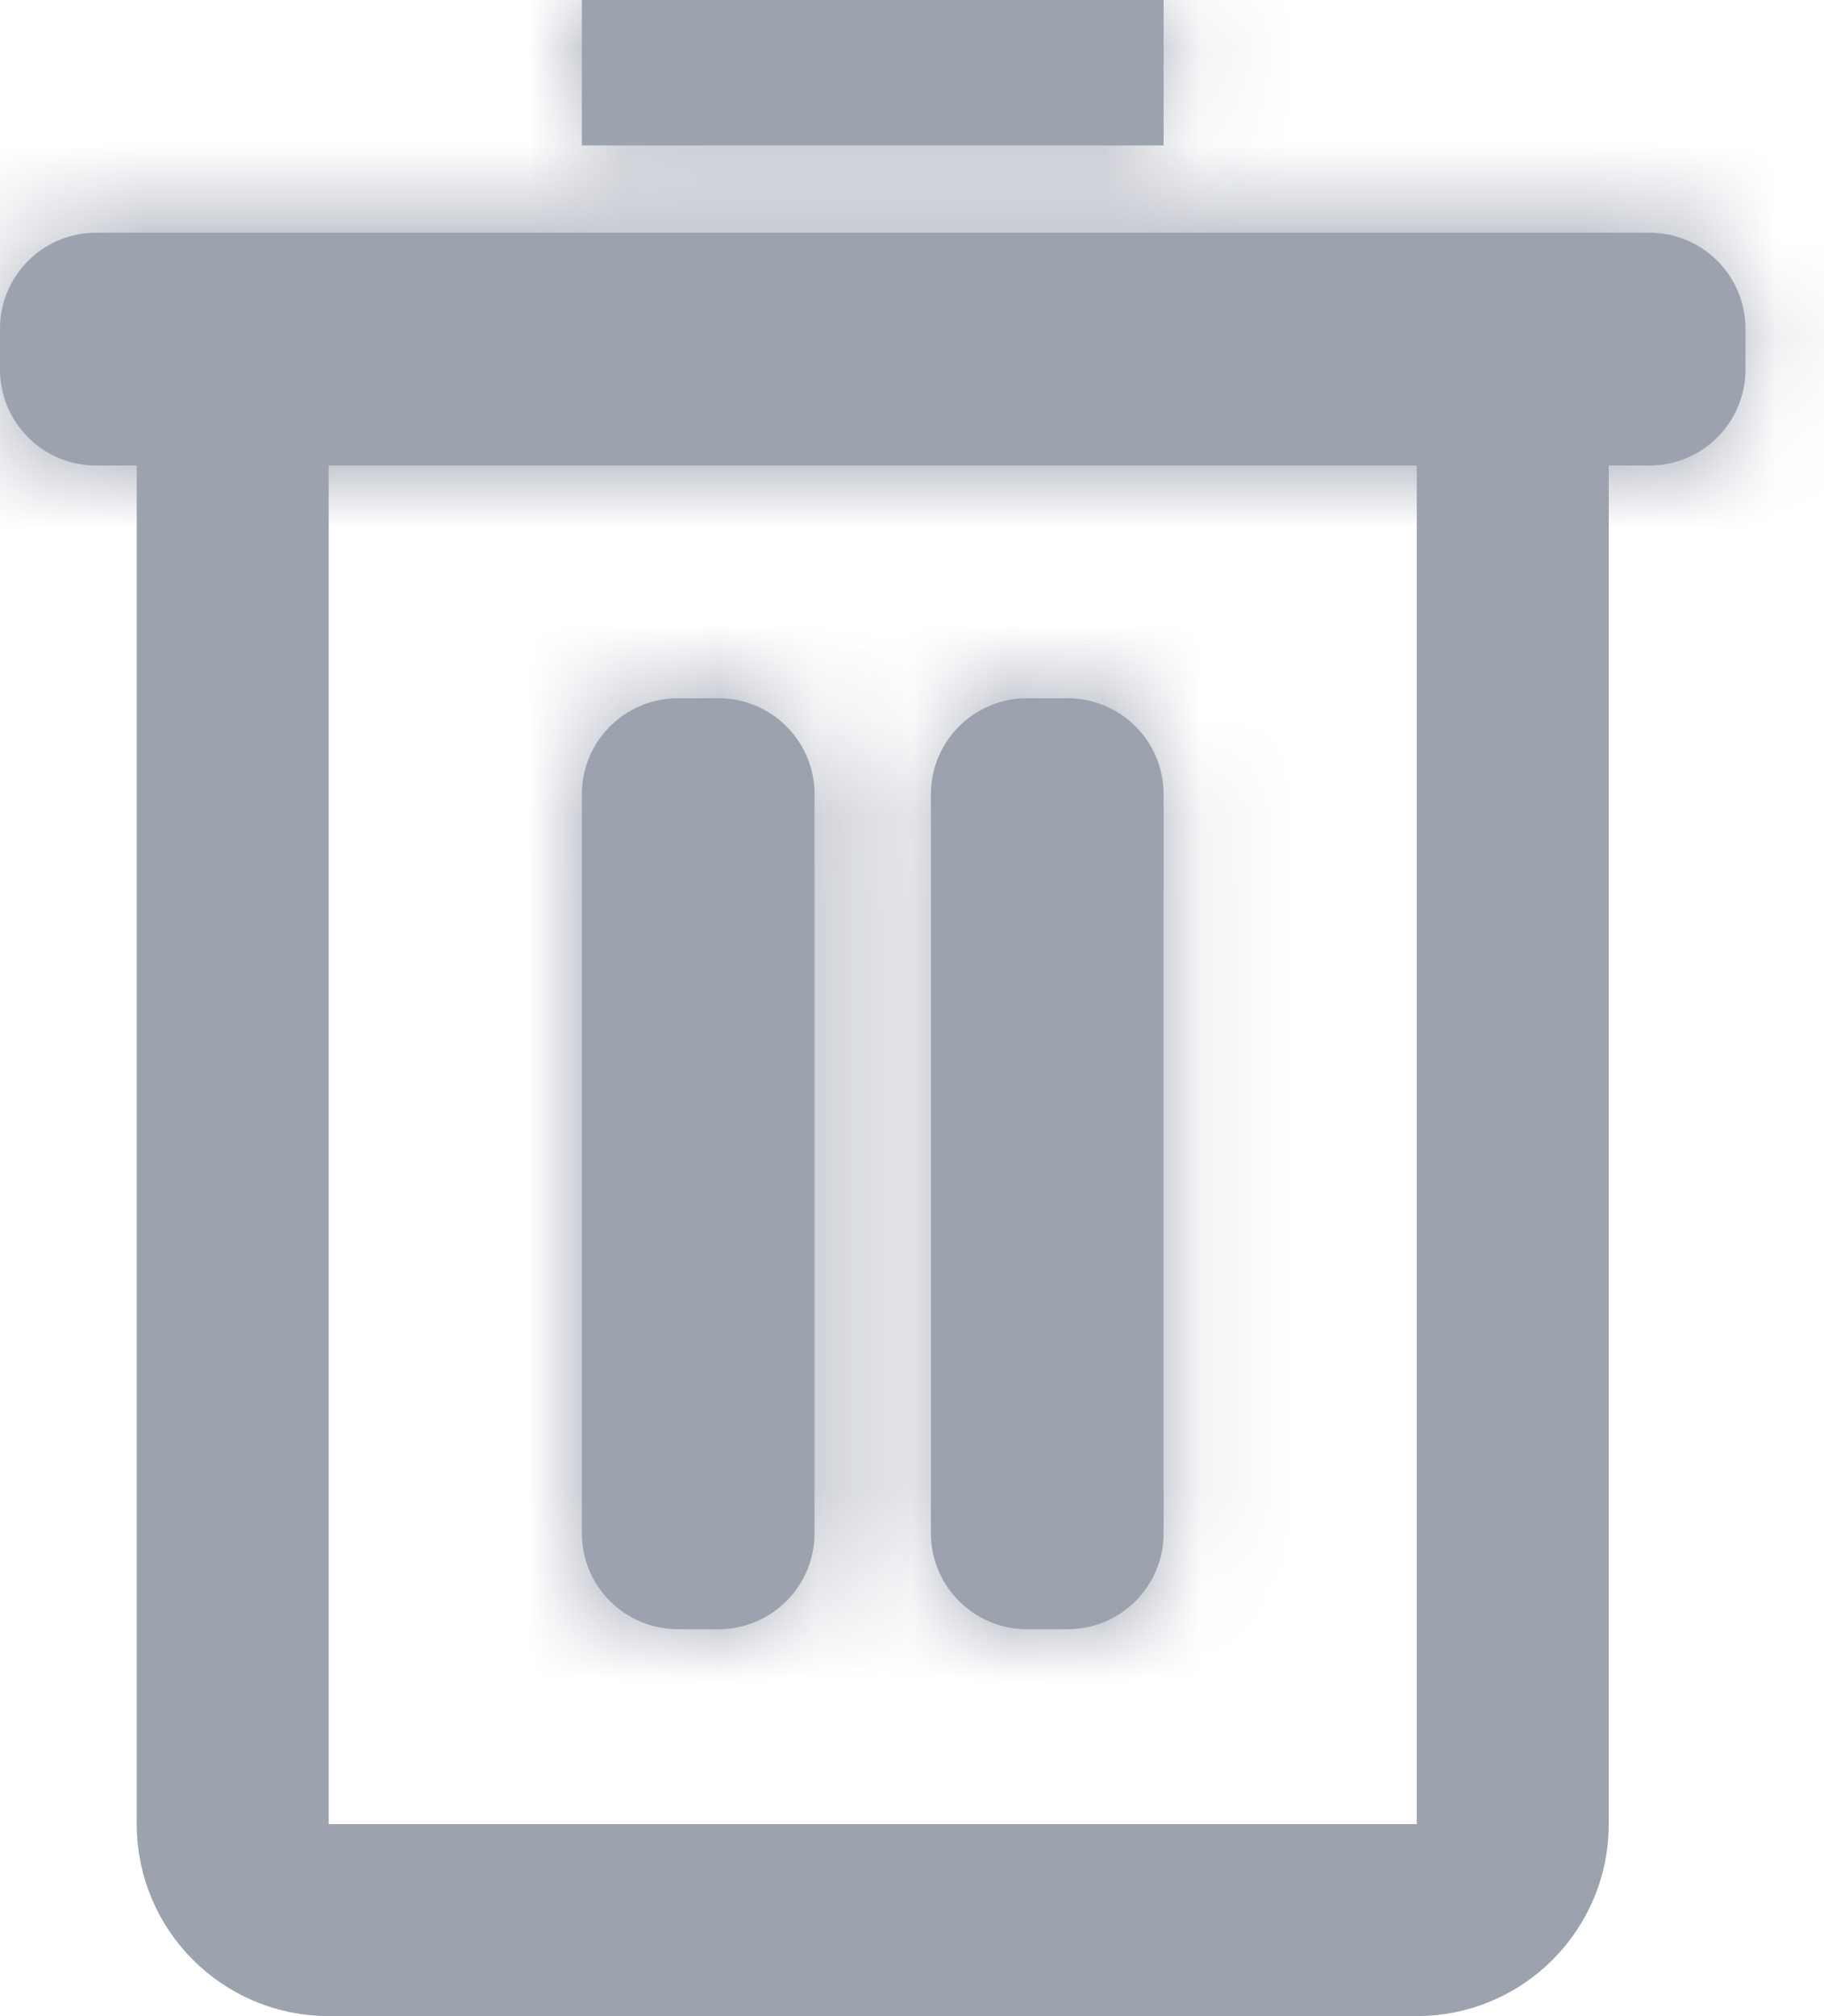 <svg width="19" height="21" viewBox="0 0 19 21" fill="none" xmlns="http://www.w3.org/2000/svg">
<mask id="path-1-inside-1" fill="white">
<path d="M6.061 8.273C6.061 7.721 6.508 7.273 7.061 7.273H7.485C8.037 7.273 8.485 7.721 8.485 8.273V15.97C8.485 16.522 8.037 16.97 7.485 16.97H7.061C6.508 16.97 6.061 16.522 6.061 15.97V8.273Z"/>
</mask>
<path d="M6.061 8.273C6.061 7.721 6.508 7.273 7.061 7.273H7.485C8.037 7.273 8.485 7.721 8.485 8.273V15.97C8.485 16.522 8.037 16.97 7.485 16.97H7.061C6.508 16.97 6.061 16.522 6.061 15.97V8.273Z" fill="#9CA3AF"/>
<path d="M7.061 10.273H7.485V4.273H7.061V10.273ZM5.485 8.273V15.97H11.485V8.273H5.485ZM7.485 13.97H7.061V19.97H7.485V13.97ZM9.061 15.97V8.273H3.061V15.97H9.061ZM7.061 13.97C8.165 13.97 9.061 14.865 9.061 15.97H3.061C3.061 18.179 4.851 19.97 7.061 19.97V13.97ZM5.485 15.97C5.485 14.865 6.38 13.97 7.485 13.97V19.97C9.694 19.97 11.485 18.179 11.485 15.97H5.485ZM7.485 10.273C6.38 10.273 5.485 9.378 5.485 8.273H11.485C11.485 6.064 9.694 4.273 7.485 4.273V10.273ZM7.061 4.273C4.851 4.273 3.061 6.064 3.061 8.273H9.061C9.061 9.378 8.165 10.273 7.061 10.273V4.273Z" fill="#9CA3AF" mask="url(#path-1-inside-1)"/>
<mask id="path-3-inside-2" fill="white">
<path d="M9.697 8.273C9.697 7.721 10.145 7.273 10.697 7.273H11.121C11.674 7.273 12.121 7.721 12.121 8.273V15.97C12.121 16.522 11.674 16.97 11.121 16.97H10.697C10.145 16.97 9.697 16.522 9.697 15.97V8.273Z"/>
</mask>
<path d="M9.697 8.273C9.697 7.721 10.145 7.273 10.697 7.273H11.121C11.674 7.273 12.121 7.721 12.121 8.273V15.97C12.121 16.522 11.674 16.97 11.121 16.97H10.697C10.145 16.97 9.697 16.522 9.697 15.97V8.273Z" fill="#9CA3AF"/>
<path d="M10.697 10.273H11.121V4.273H10.697V10.273ZM9.121 8.273V15.97H15.121V8.273H9.121ZM11.121 13.97H10.697V19.97H11.121V13.97ZM12.697 15.97V8.273H6.697V15.97H12.697ZM10.697 13.97C11.802 13.97 12.697 14.865 12.697 15.97H6.697C6.697 18.179 8.488 19.97 10.697 19.97V13.97ZM9.121 15.97C9.121 14.865 10.017 13.97 11.121 13.97V19.97C13.33 19.97 15.121 18.179 15.121 15.97H9.121ZM11.121 10.273C10.017 10.273 9.121 9.378 9.121 8.273H15.121C15.121 6.064 13.33 4.273 11.121 4.273V10.273ZM10.697 4.273C8.488 4.273 6.697 6.064 6.697 8.273H12.697C12.697 9.378 11.802 10.273 10.697 10.273V4.273Z" fill="#9CA3AF" mask="url(#path-3-inside-2)"/>
<mask id="path-5-inside-3" fill="white">
<path d="M1 4.849C0.448 4.849 0 4.401 0 3.849L0 3.424C0 2.872 0.448 2.424 1 2.424L17.182 2.424C17.734 2.424 18.182 2.872 18.182 3.424V3.849C18.182 4.401 17.734 4.849 17.182 4.849L1 4.849Z"/>
</mask>
<path d="M1 4.849C0.448 4.849 0 4.401 0 3.849L0 3.424C0 2.872 0.448 2.424 1 2.424L17.182 2.424C17.734 2.424 18.182 2.872 18.182 3.424V3.849C18.182 4.401 17.734 4.849 17.182 4.849L1 4.849Z" fill="#9CA3AF"/>
<path d="M3 3.849V3.424L-3 3.424V3.849L3 3.849ZM1 5.424L17.182 5.424V-0.576L1 -0.576L1 5.424ZM15.182 3.424V3.849L21.182 3.849V3.424L15.182 3.424ZM17.182 1.849L1 1.849L1 7.849L17.182 7.849V1.849ZM15.182 3.849C15.182 2.744 16.077 1.849 17.182 1.849V7.849C19.391 7.849 21.182 6.058 21.182 3.849L15.182 3.849ZM17.182 5.424C16.077 5.424 15.182 4.529 15.182 3.424L21.182 3.424C21.182 1.215 19.391 -0.576 17.182 -0.576V5.424ZM3 3.424C3 4.529 2.105 5.424 1 5.424L1 -0.576C-1.209 -0.576 -3 1.215 -3 3.424L3 3.424ZM-3 3.849C-3 6.058 -1.209 7.849 1 7.849L1 1.849C2.105 1.849 3 2.744 3 3.849L-3 3.849Z" fill="#9CA3AF" mask="url(#path-5-inside-3)"/>
<mask id="path-7-inside-4" fill="white">
<path d="M6.061 0H12.121V1.515H6.061V0Z"/>
</mask>
<path d="M6.061 0H12.121V1.515H6.061V0Z" fill="#9CA3AF"/>
<path d="M6.061 0V-3H3.061V0H6.061ZM12.121 0H15.121V-3H12.121V0ZM12.121 1.515V4.515H15.121V1.515H12.121ZM6.061 1.515H3.061V4.515H6.061V1.515ZM6.061 3H12.121V-3H6.061V3ZM9.121 0V1.515H15.121V0H9.121ZM12.121 -1.485H6.061V4.515H12.121V-1.485ZM9.061 1.515V0H3.061V1.515H9.061Z" fill="#9CA3AF" mask="url(#path-7-inside-4)"/>
<path d="M2.424 4.242V19C2.424 19.552 2.872 20 3.424 20H14.758C15.31 20 15.758 19.552 15.758 19V4.242" stroke="#9CA3AF" stroke-width="2"/>
</svg>
